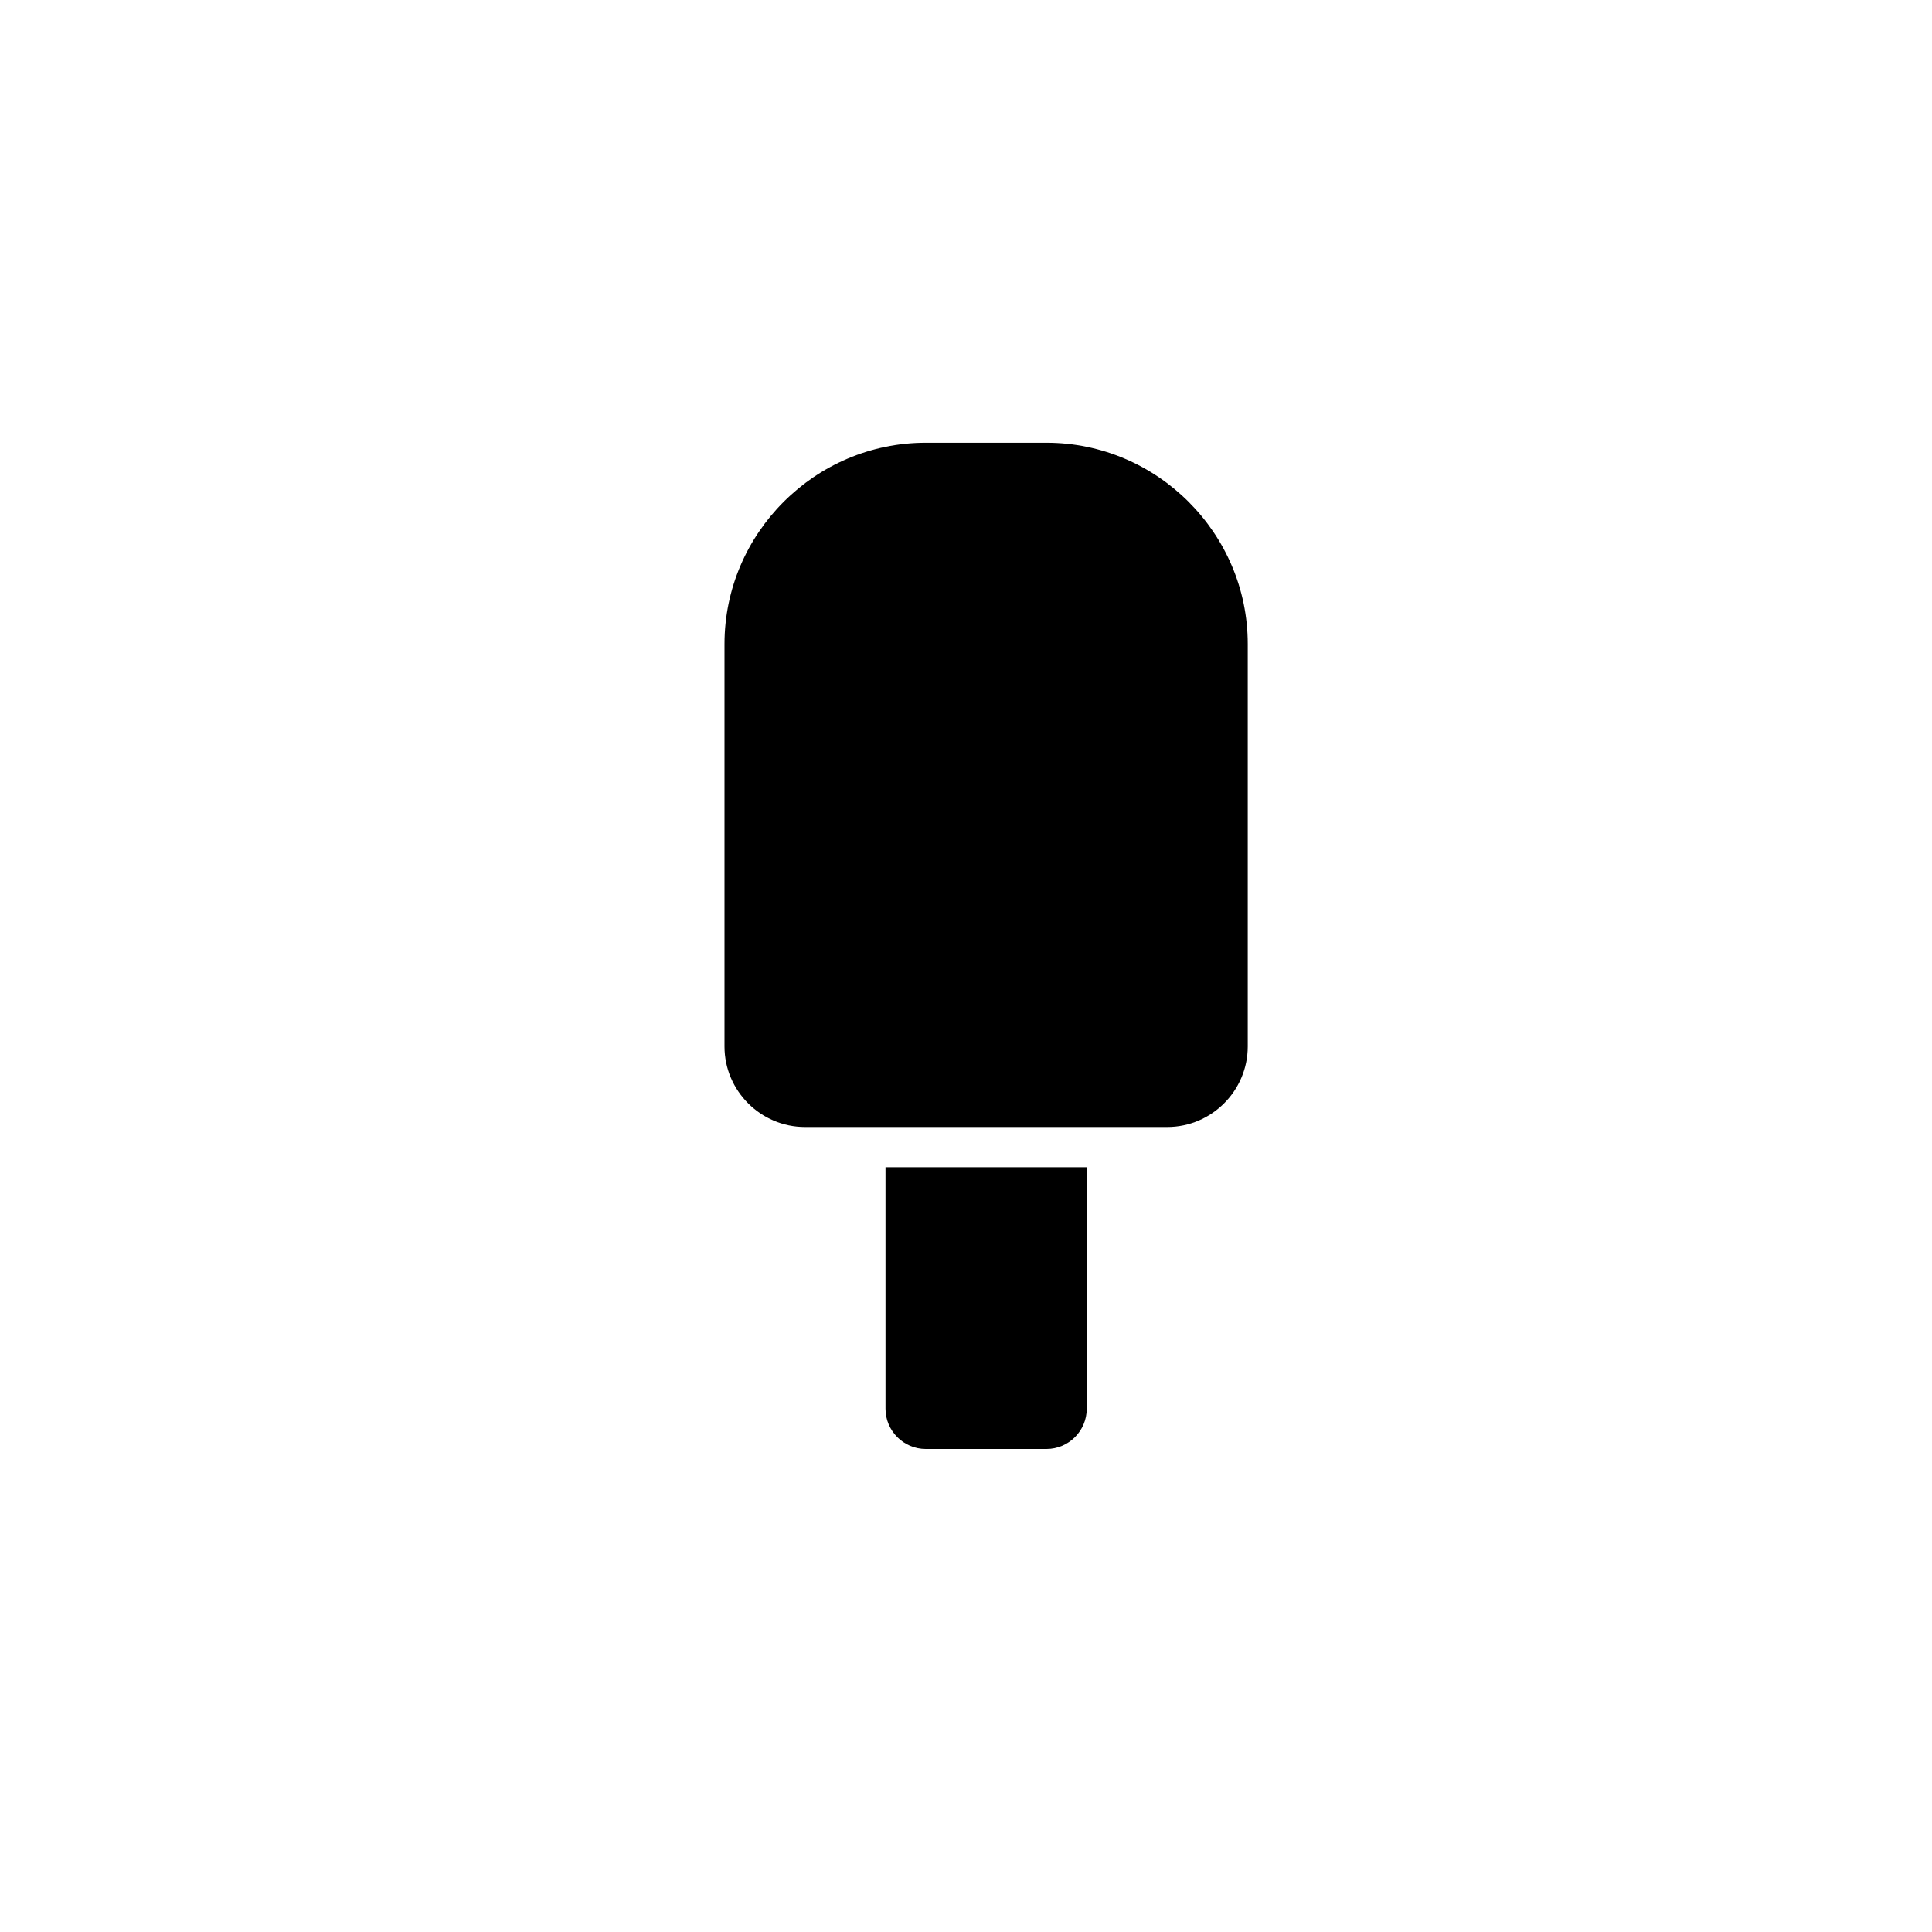 <?xml version="1.0" encoding="utf-8"?>
<!-- Generator: Adobe Illustrator 19.1.0, SVG Export Plug-In . SVG Version: 6.00 Build 0)  -->
<svg version="1.1" id="Layer_1" xmlns="http://www.w3.org/2000/svg" xmlns:xlink="http://www.w3.org/1999/xlink" x="0px" y="0px"
	 viewBox="0 0 48 48" style="enable-background:new 0 0 48 48;" xml:space="preserve">
<g id="ice-lolly_2_">
	<path d="M31,16v10c0,1.1-0.9,2-2,2h-9c-1.1,0-2-0.9-2-2V16c0-2.75,2.25-5,5-5h3C28.75,11,31,13.25,31,16z M22,29v6
		c0,0.55,0.45,1,1,1h3c0.55,0,1-0.45,1-1v-6H22z"/>
</g>
</svg>
